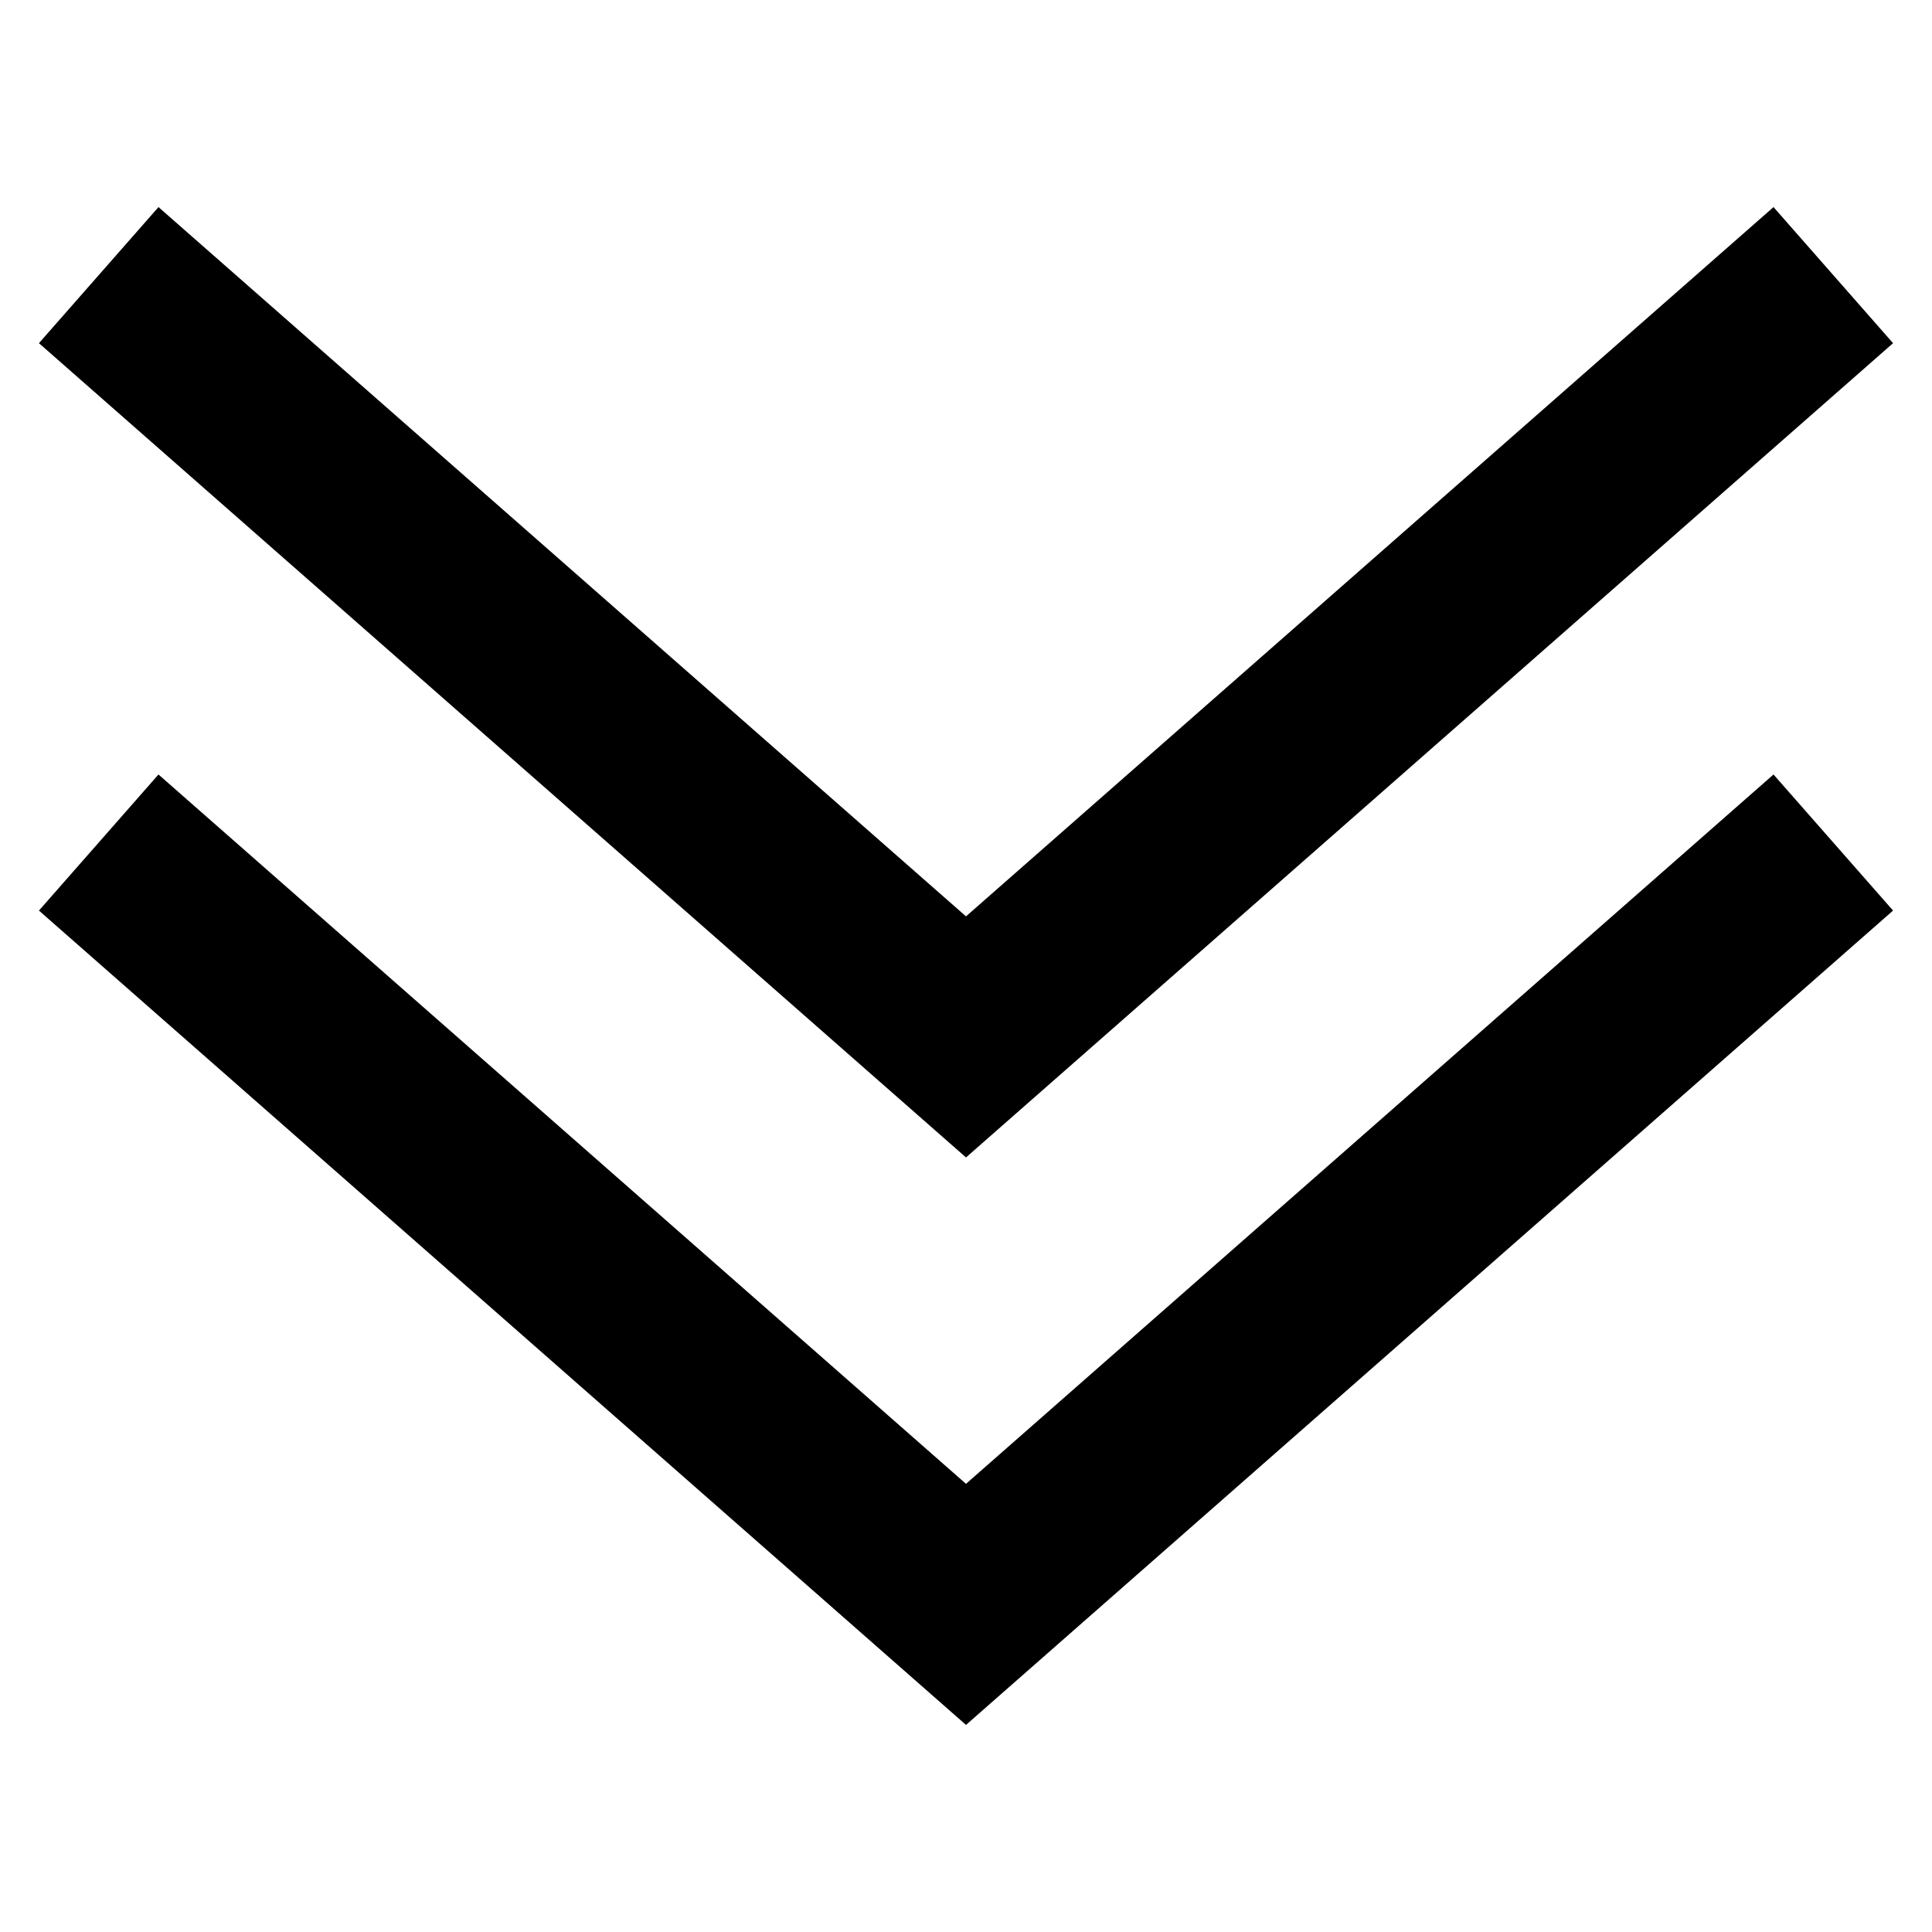 <svg height='100px' width='100px'  fill="#000000" xmlns="http://www.w3.org/2000/svg" xmlns:xlink="http://www.w3.org/1999/xlink" version="1.0" x="0px" y="0px" viewBox="0 0 32 32" enable-background="new 0 0 32 32" xml:space="preserve"><polygon points="31.355,15.082 16,28.57 0.645,15.082 2.625,12.828 16,24.577 29.375,12.828 "></polygon><polygon points="31.355,5.684 16,19.171 0.645,5.684 2.625,3.43 16,15.178 29.375,3.43 "></polygon></svg>